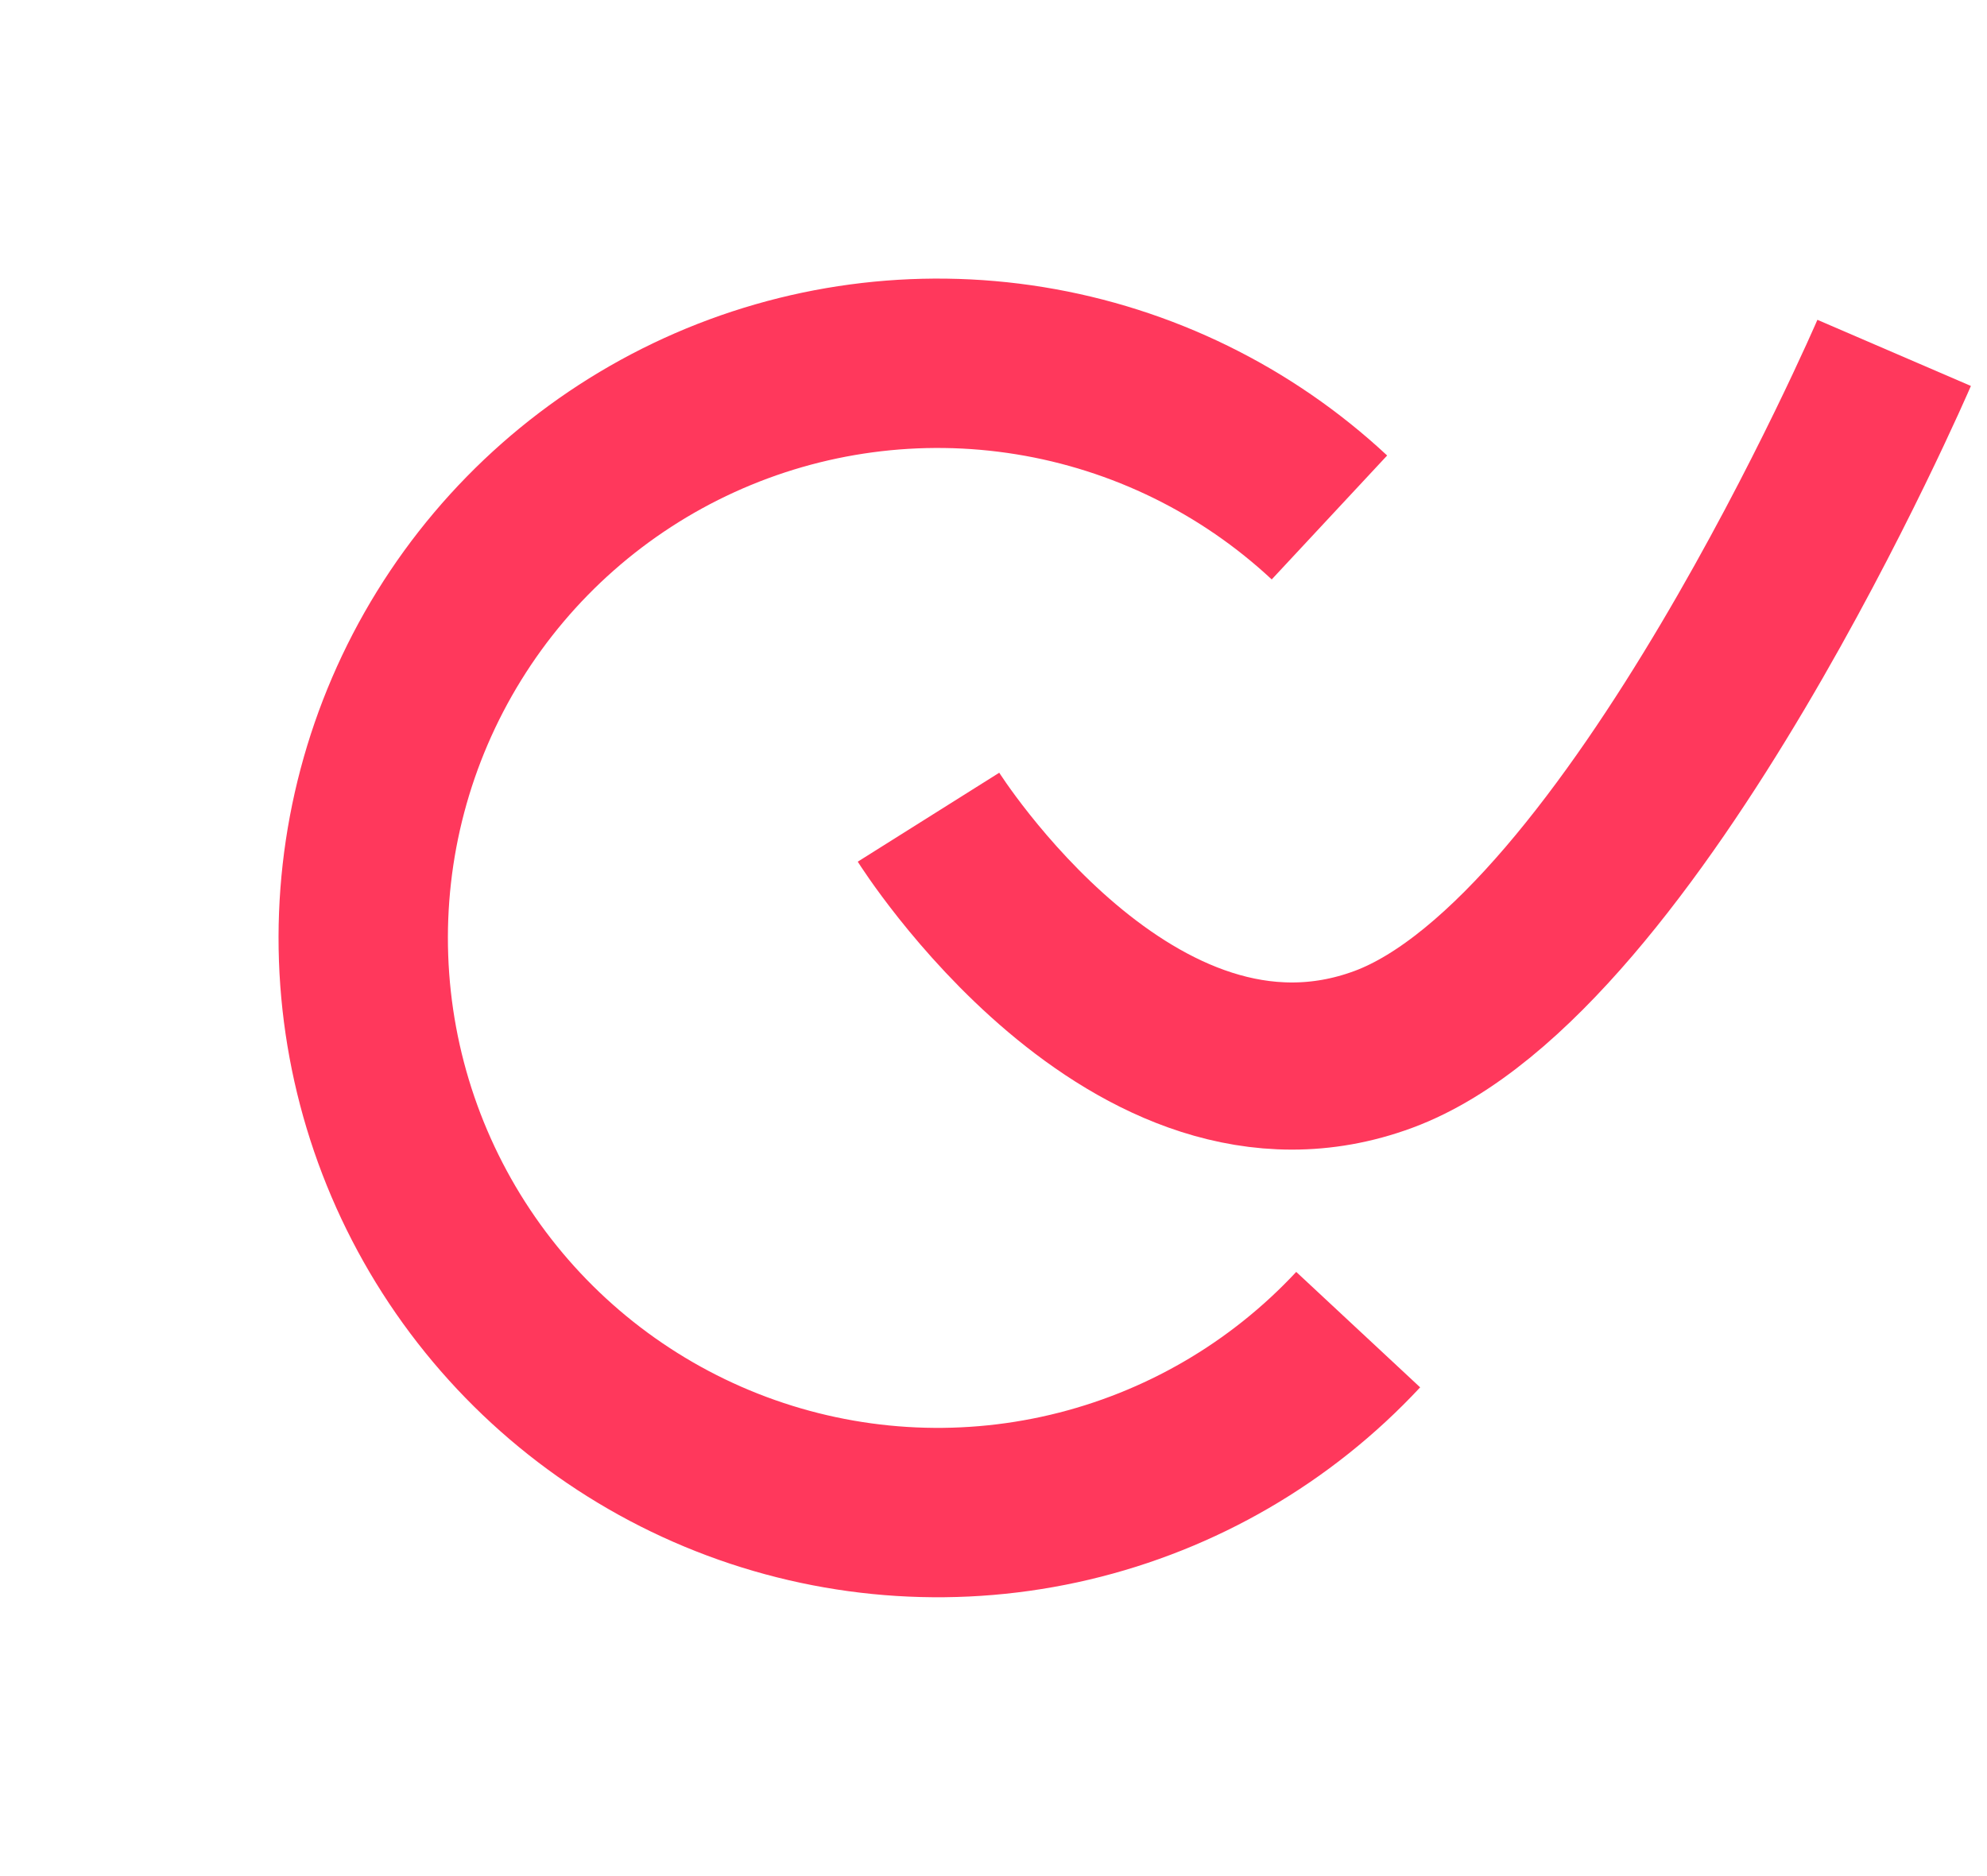 <svg width="107" height="101" viewBox="0 0 107 101" fill="none" xmlns="http://www.w3.org/2000/svg">
<path d="M74.698 24.525C69.561 19.739 63.12 16.584 56.189 15.459C49.259 14.334 42.15 15.289 35.763 18.203C29.375 21.118 23.995 25.862 20.303 31.834C16.611 37.806 14.774 44.739 15.022 51.756C15.271 58.773 17.594 65.558 21.699 71.255C25.804 76.951 31.506 81.302 38.084 83.758C44.661 86.214 51.82 86.664 58.653 85.051C65.487 83.438 71.689 79.836 76.475 74.698L69.802 68.482C66.245 72.3 61.637 74.977 56.559 76.175C51.48 77.374 46.161 77.039 41.273 75.214C36.385 73.389 32.148 70.156 29.098 65.923C26.047 61.69 24.321 56.648 24.136 51.433C23.951 46.219 25.317 41.067 28.061 36.629C30.804 32.191 34.802 28.666 39.548 26.5C44.295 24.334 49.578 23.624 54.728 24.461C59.878 25.297 64.664 27.641 68.482 31.198L74.698 24.525Z" fill="#FF385C"/>
<path d="M50 44C50 44 61 61.5 74.5 56.5C88 51.5 102 19 102 19" stroke="#FF385C" stroke-width="9"/>
</svg>
